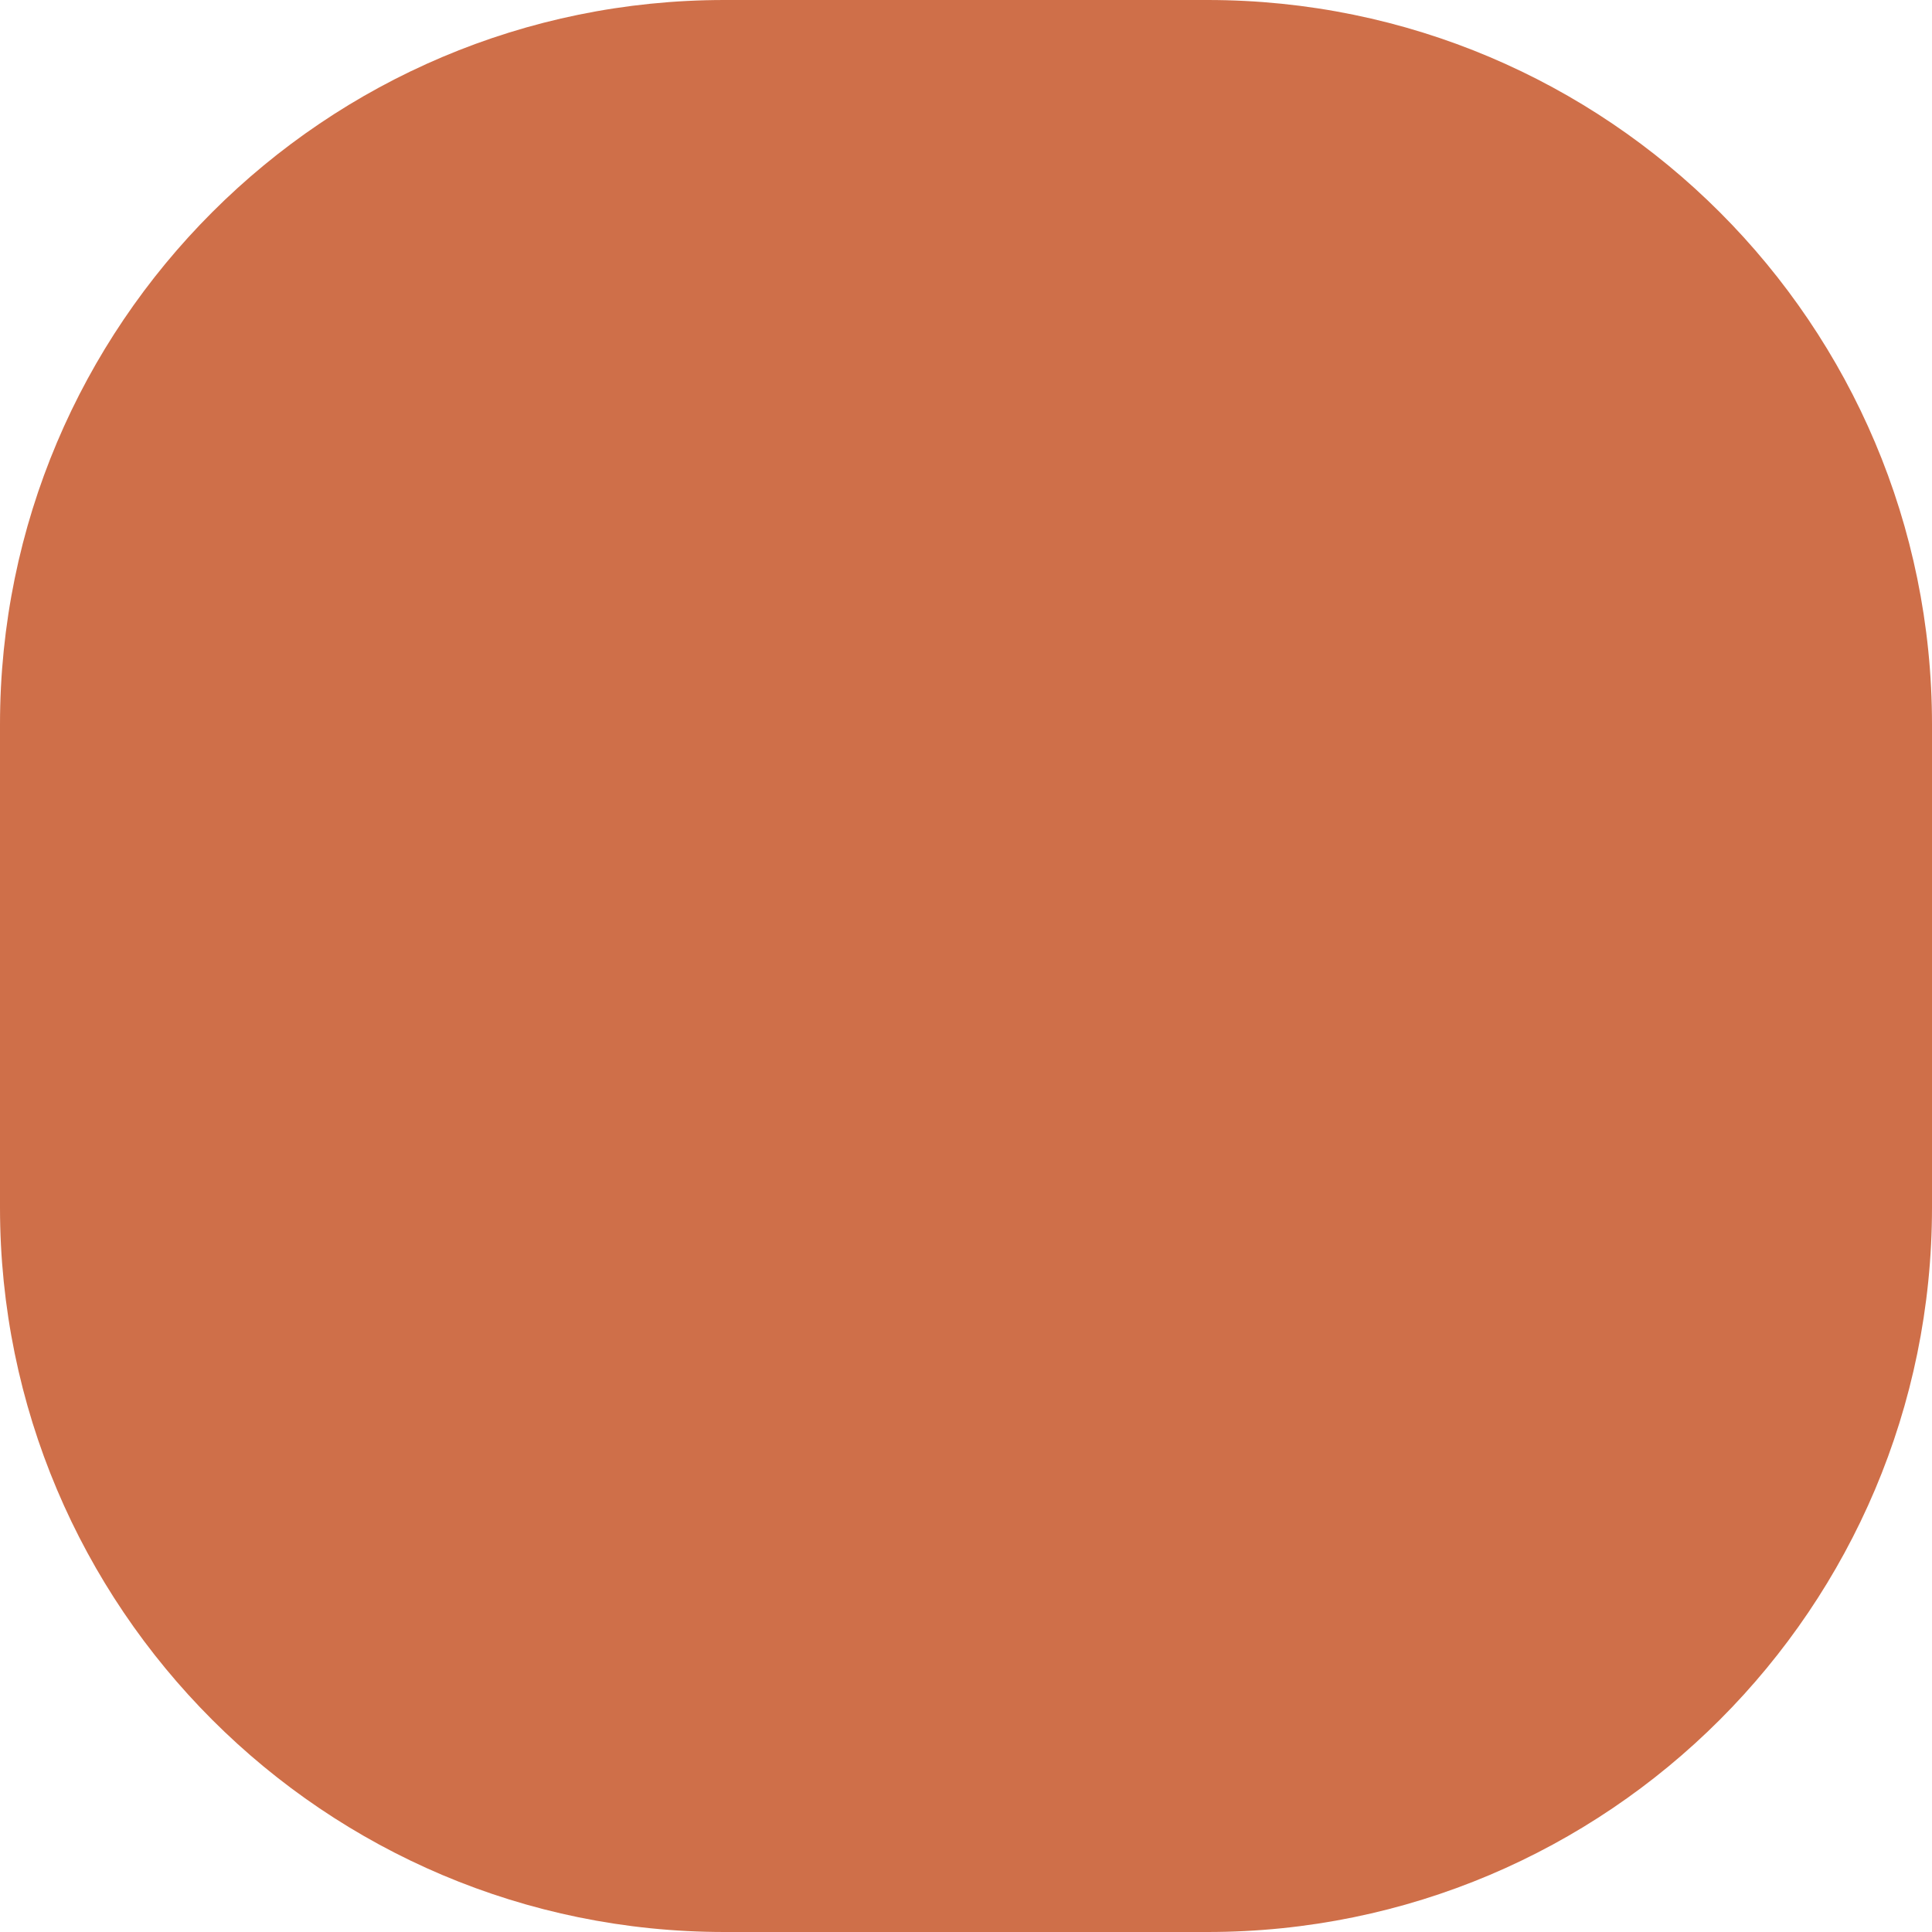 <svg width="32" height="32" viewBox="0 0 32 32" fill="none" xmlns="http://www.w3.org/2000/svg">
    <path d="M20 0H12C5.373 0 0 5.373 0 12V20C0 26.627 5.373 32 12 32H20C26.627 32 32 26.627 32 20V12C32 5.373 26.627 0 20 0Z" fill="#CF6F49"/>
</svg>







